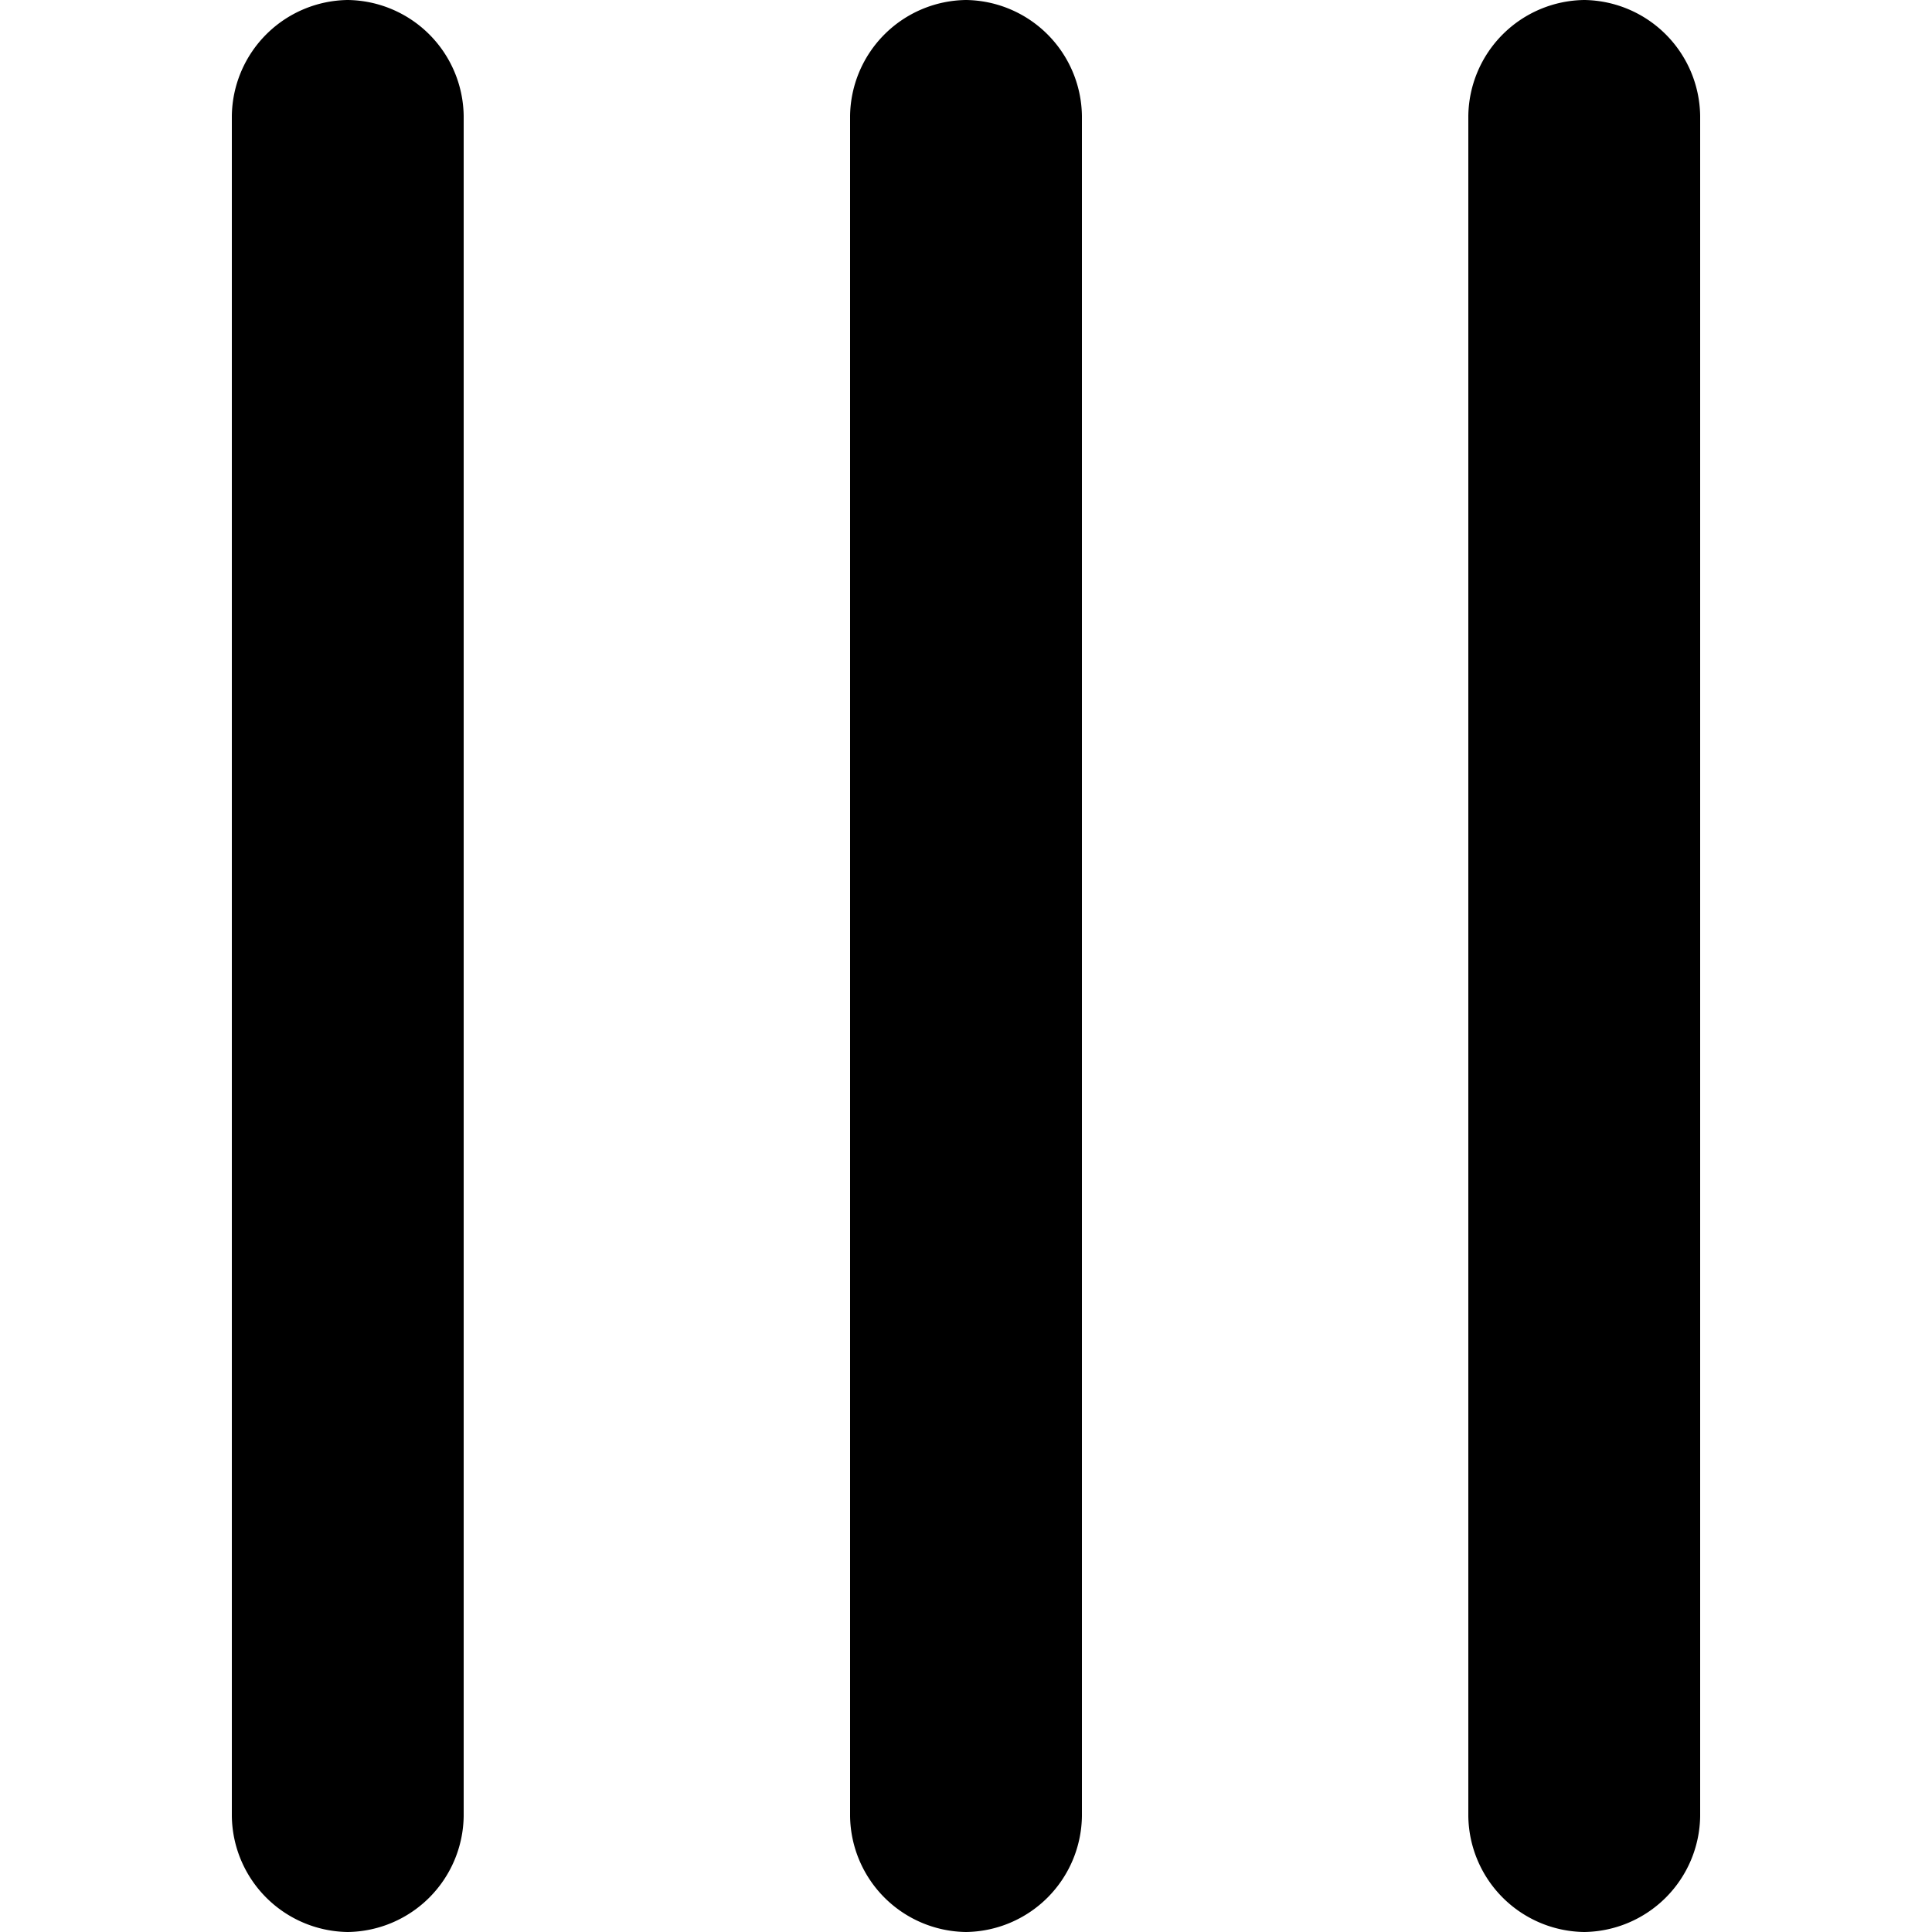 <svg
            width="10px"
            height="10px"
            class="w-[12px] h-[12px]"
            fill="currentColor"
            xmlns="http://www.w3.org/2000/svg"
            viewBox="0 0 9.5 12.5"
          >
            <defs></defs>
            <defs>
              <style>.cls-1{`fill-rule:evenodd`}</style>
            </defs>
            <g id="Layer_2" data-name="Layer 2">
              <g id="Layer_1-2" data-name="Layer 1">
                <g id="shop_page" data-name="shop page">
                  <g id="Group-16">
                    <path
                      id="Rectangle"
                      d="M.75 0a.76.76 0 01.75.75v11a.76.76 0 01-.75.75.76.76 0 01-.75-.75v-11A.76.76 0 01.75 0z"
                      class="cls-1"
                    ></path>
                    <path
                      id="Rectangle-2"
                      d="M4.75 0a.76.76 0 01.75.75v11a.76.76 0 01-.75.75.76.76 0 01-.75-.75v-11A.76.76 0 014.75 0z"
                      class="cls-1"
                      data-name="Rectangle"
                    ></path>
                    <path
                      id="Rectangle-3"
                      d="M8.75 0a.76.76 0 01.75.75v11a.76.76 0 01-.75.75.76.76 0 01-.75-.75v-11A.76.76 0 018.75 0z"
                      class="cls-1"
                      data-name="Rectangle"
                    ></path>
                  </g>
                </g>
              </g>
            </g>
          </svg>